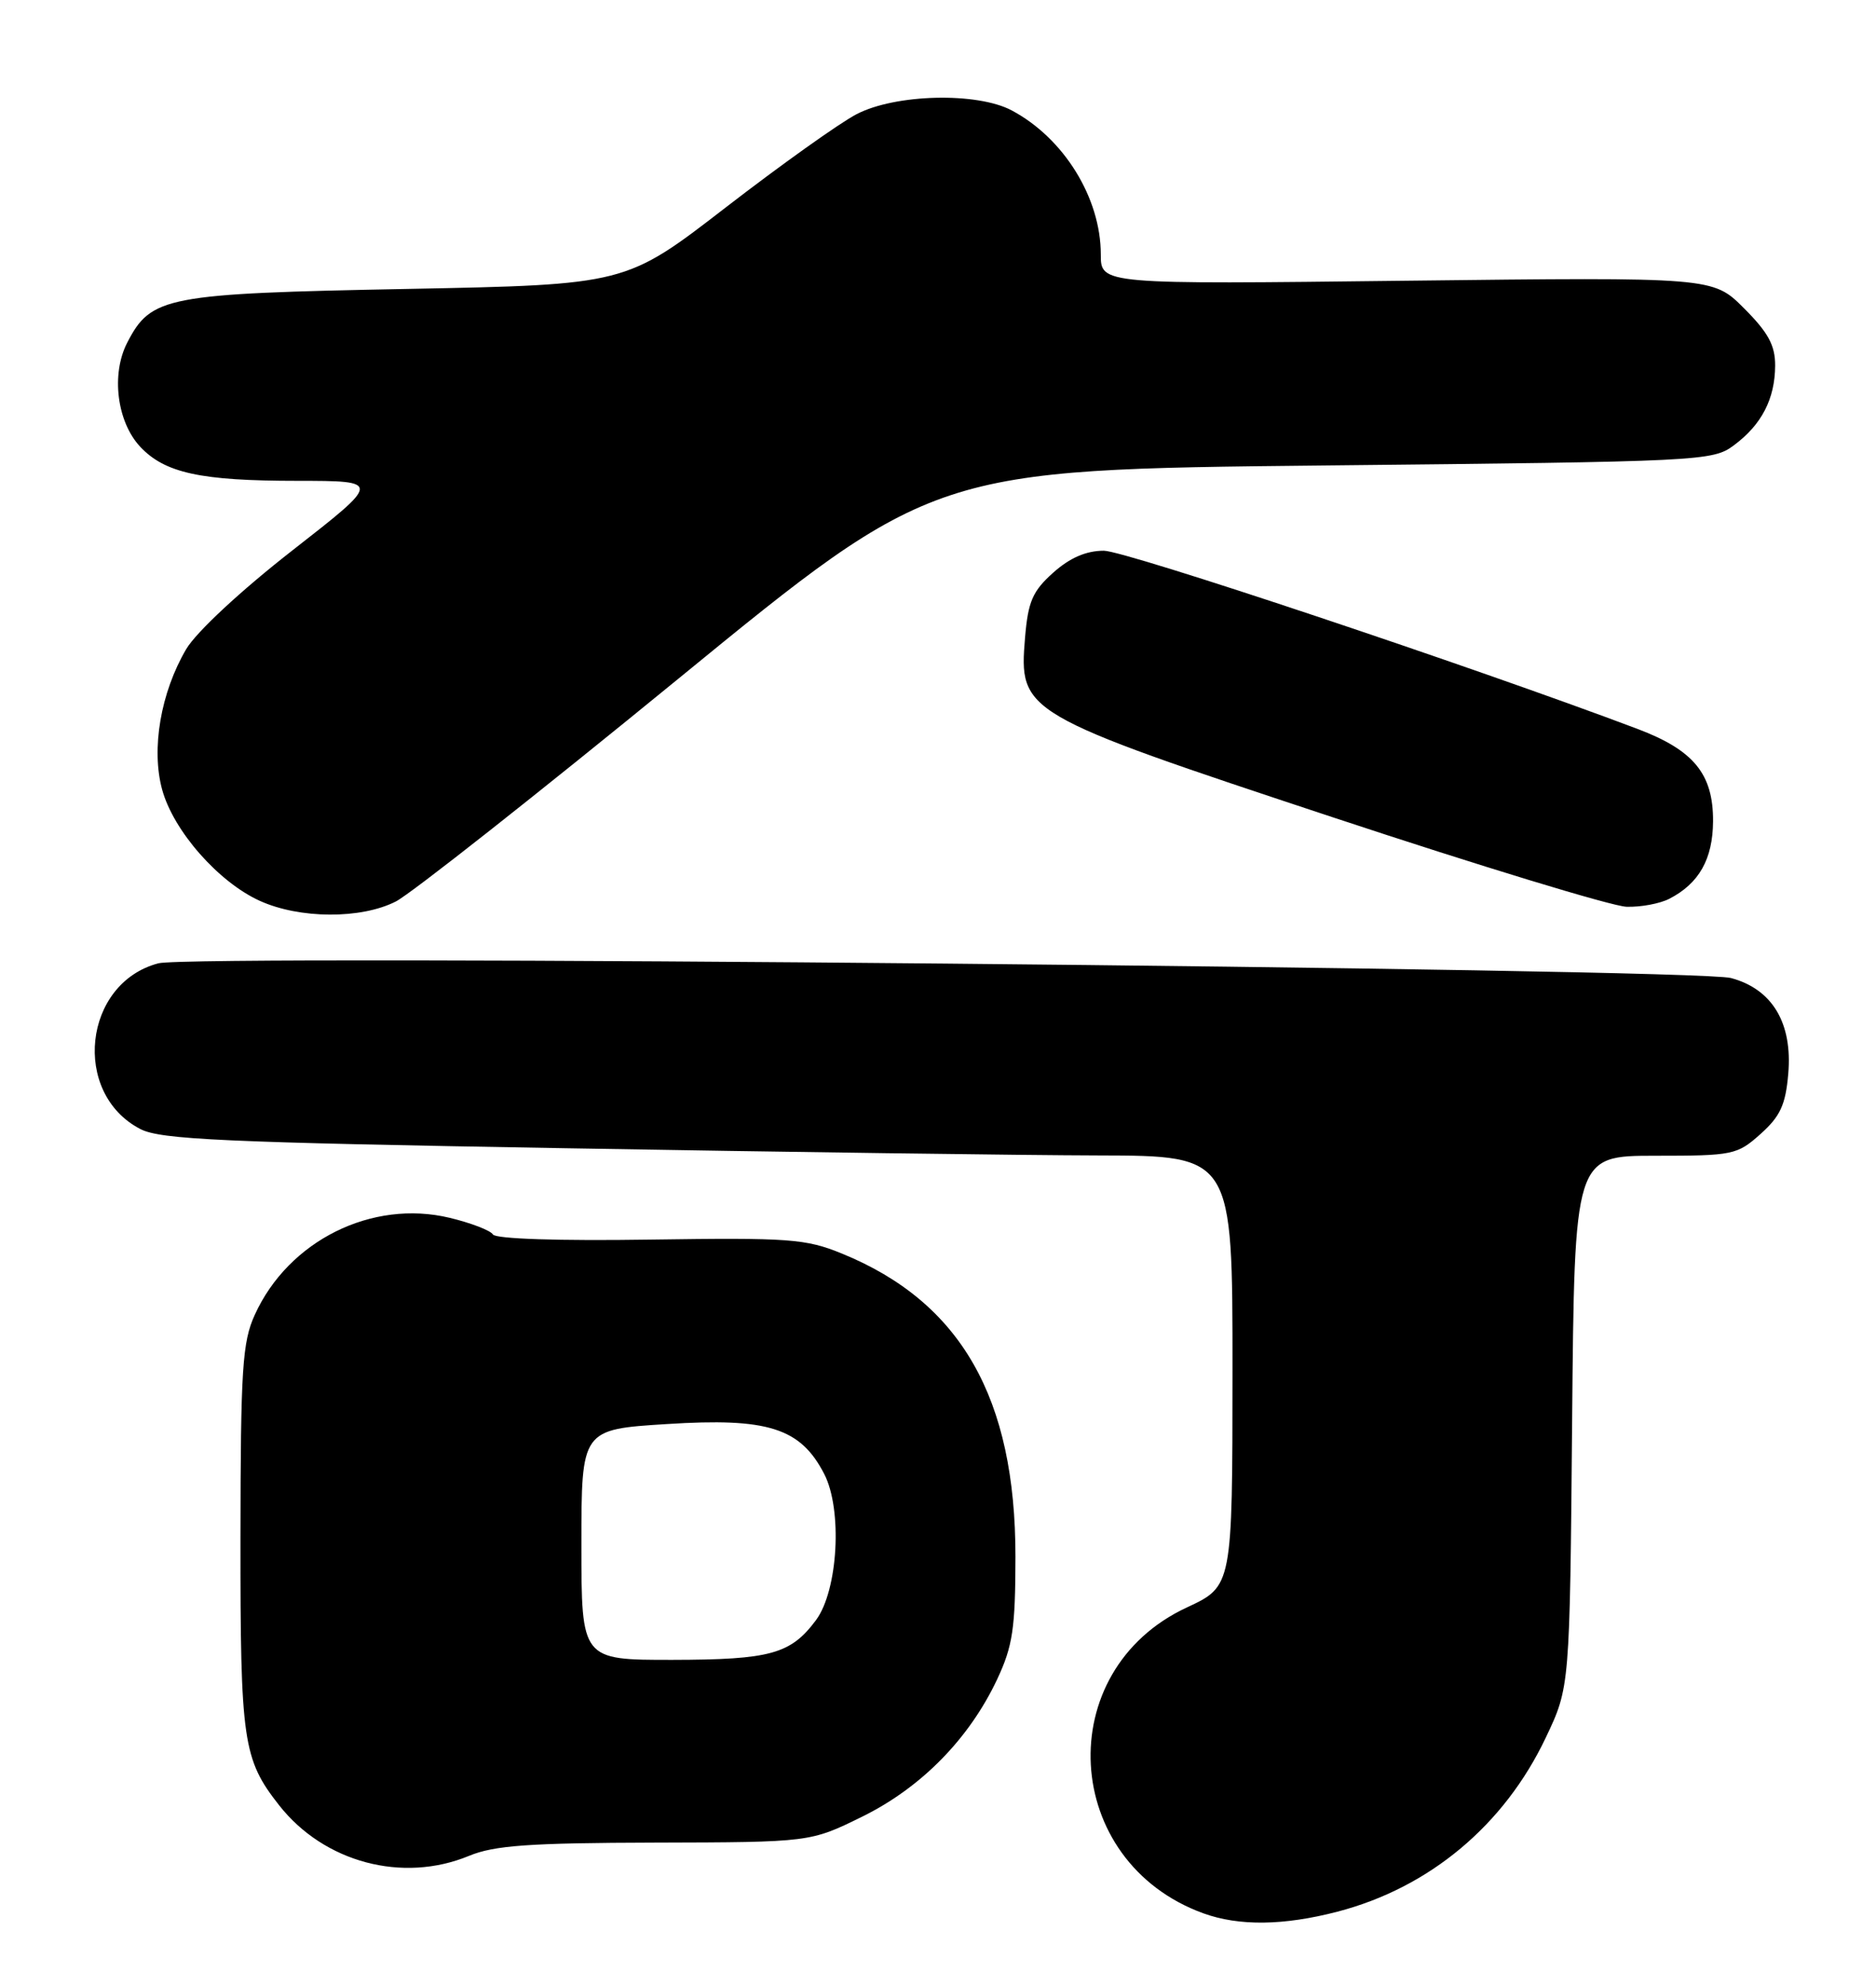 <?xml version="1.0" encoding="UTF-8" standalone="no"?>
<!DOCTYPE svg PUBLIC "-//W3C//DTD SVG 1.1//EN" "http://www.w3.org/Graphics/SVG/1.1/DTD/svg11.dtd" >
<svg xmlns="http://www.w3.org/2000/svg" xmlns:xlink="http://www.w3.org/1999/xlink" version="1.1" viewBox="0 0 242 256">
 <g >
 <path fill="currentColor"
d=" M 172.54 246.45 C 184.40 243.36 194.05 235.30 199.41 224.00 C 202.50 217.50 202.50 217.50 202.80 183.25 C 203.10 149.00 203.10 149.00 213.53 149.00 C 223.56 149.00 224.09 148.89 227.11 146.19 C 229.65 143.92 230.34 142.43 230.68 138.44 C 231.25 131.90 228.63 127.52 223.30 126.09 C 218.61 124.83 24.88 123.01 20.43 124.19 C 10.74 126.74 9.20 140.95 18.11 145.56 C 20.73 146.91 28.78 147.28 72.84 148.03 C 101.25 148.52 132.26 148.94 141.75 148.96 C 159.00 149.00 159.00 149.00 158.99 176.75 C 158.98 204.50 158.98 204.50 153.09 207.24 C 135.56 215.39 136.90 240.02 155.24 246.67 C 159.82 248.33 165.60 248.26 172.54 246.45 Z  M 60.50 239.26 C 63.75 237.91 68.25 237.59 84.51 237.55 C 104.52 237.50 104.52 237.50 111.21 234.21 C 118.82 230.47 125.01 224.18 128.63 216.50 C 130.64 212.22 130.98 209.95 130.99 200.72 C 131.01 180.22 123.95 167.88 108.63 161.62 C 103.92 159.70 101.89 159.55 83.84 159.81 C 72.15 159.99 63.94 159.72 63.59 159.15 C 63.27 158.63 60.75 157.66 58.00 157.00 C 47.98 154.60 37.22 159.94 32.87 169.50 C 31.26 173.02 31.04 176.47 31.02 198.28 C 31.00 224.49 31.33 226.79 36.01 232.74 C 41.81 240.11 51.93 242.80 60.50 239.26 Z  M 51.06 116.22 C 52.98 115.25 69.38 102.32 87.52 87.49 C 120.50 60.53 120.50 60.53 170.68 60.01 C 219.65 59.51 220.93 59.45 223.68 57.40 C 227.25 54.75 228.97 51.42 228.99 47.13 C 229.00 44.52 228.09 42.86 224.98 39.75 C 220.97 35.73 220.97 35.73 181.48 36.19 C 142.00 36.66 142.00 36.66 142.00 32.80 C 142.00 25.51 137.23 17.80 130.50 14.23 C 126.04 11.86 115.51 12.11 110.50 14.72 C 108.30 15.86 100.70 21.28 93.61 26.75 C 80.72 36.70 80.72 36.70 52.51 37.25 C 21.36 37.85 19.49 38.21 16.41 44.18 C 14.31 48.24 15.08 54.39 18.09 57.60 C 21.28 60.99 25.89 61.99 38.35 61.99 C 49.20 62.00 49.20 62.00 37.73 70.95 C 31.07 76.14 25.33 81.48 24.03 83.67 C 20.73 89.27 19.48 96.56 20.92 101.81 C 22.38 107.12 28.17 113.71 33.50 116.13 C 38.64 118.47 46.57 118.51 51.06 116.22 Z  M 215.32 115.88 C 219.17 113.91 220.95 110.76 220.98 105.88 C 221.01 99.78 218.49 96.71 211.23 93.97 C 189.80 85.89 145.18 71.00 142.40 71.00 C 140.11 71.00 138.01 71.91 135.86 73.83 C 133.20 76.21 132.62 77.54 132.23 82.19 C 131.43 91.87 131.77 92.07 172.00 105.39 C 190.97 111.67 207.99 116.85 209.82 116.90 C 211.64 116.96 214.11 116.50 215.32 115.88 Z  M 75.00 199.14 C 75.00 184.28 75.00 184.28 86.05 183.59 C 99.06 182.76 103.25 184.09 106.31 190.00 C 108.70 194.60 108.12 205.02 105.26 208.87 C 102.01 213.24 99.38 213.97 86.75 213.99 C 75.00 214.00 75.00 214.00 75.00 199.14 Z "/>
</g>
</svg>
